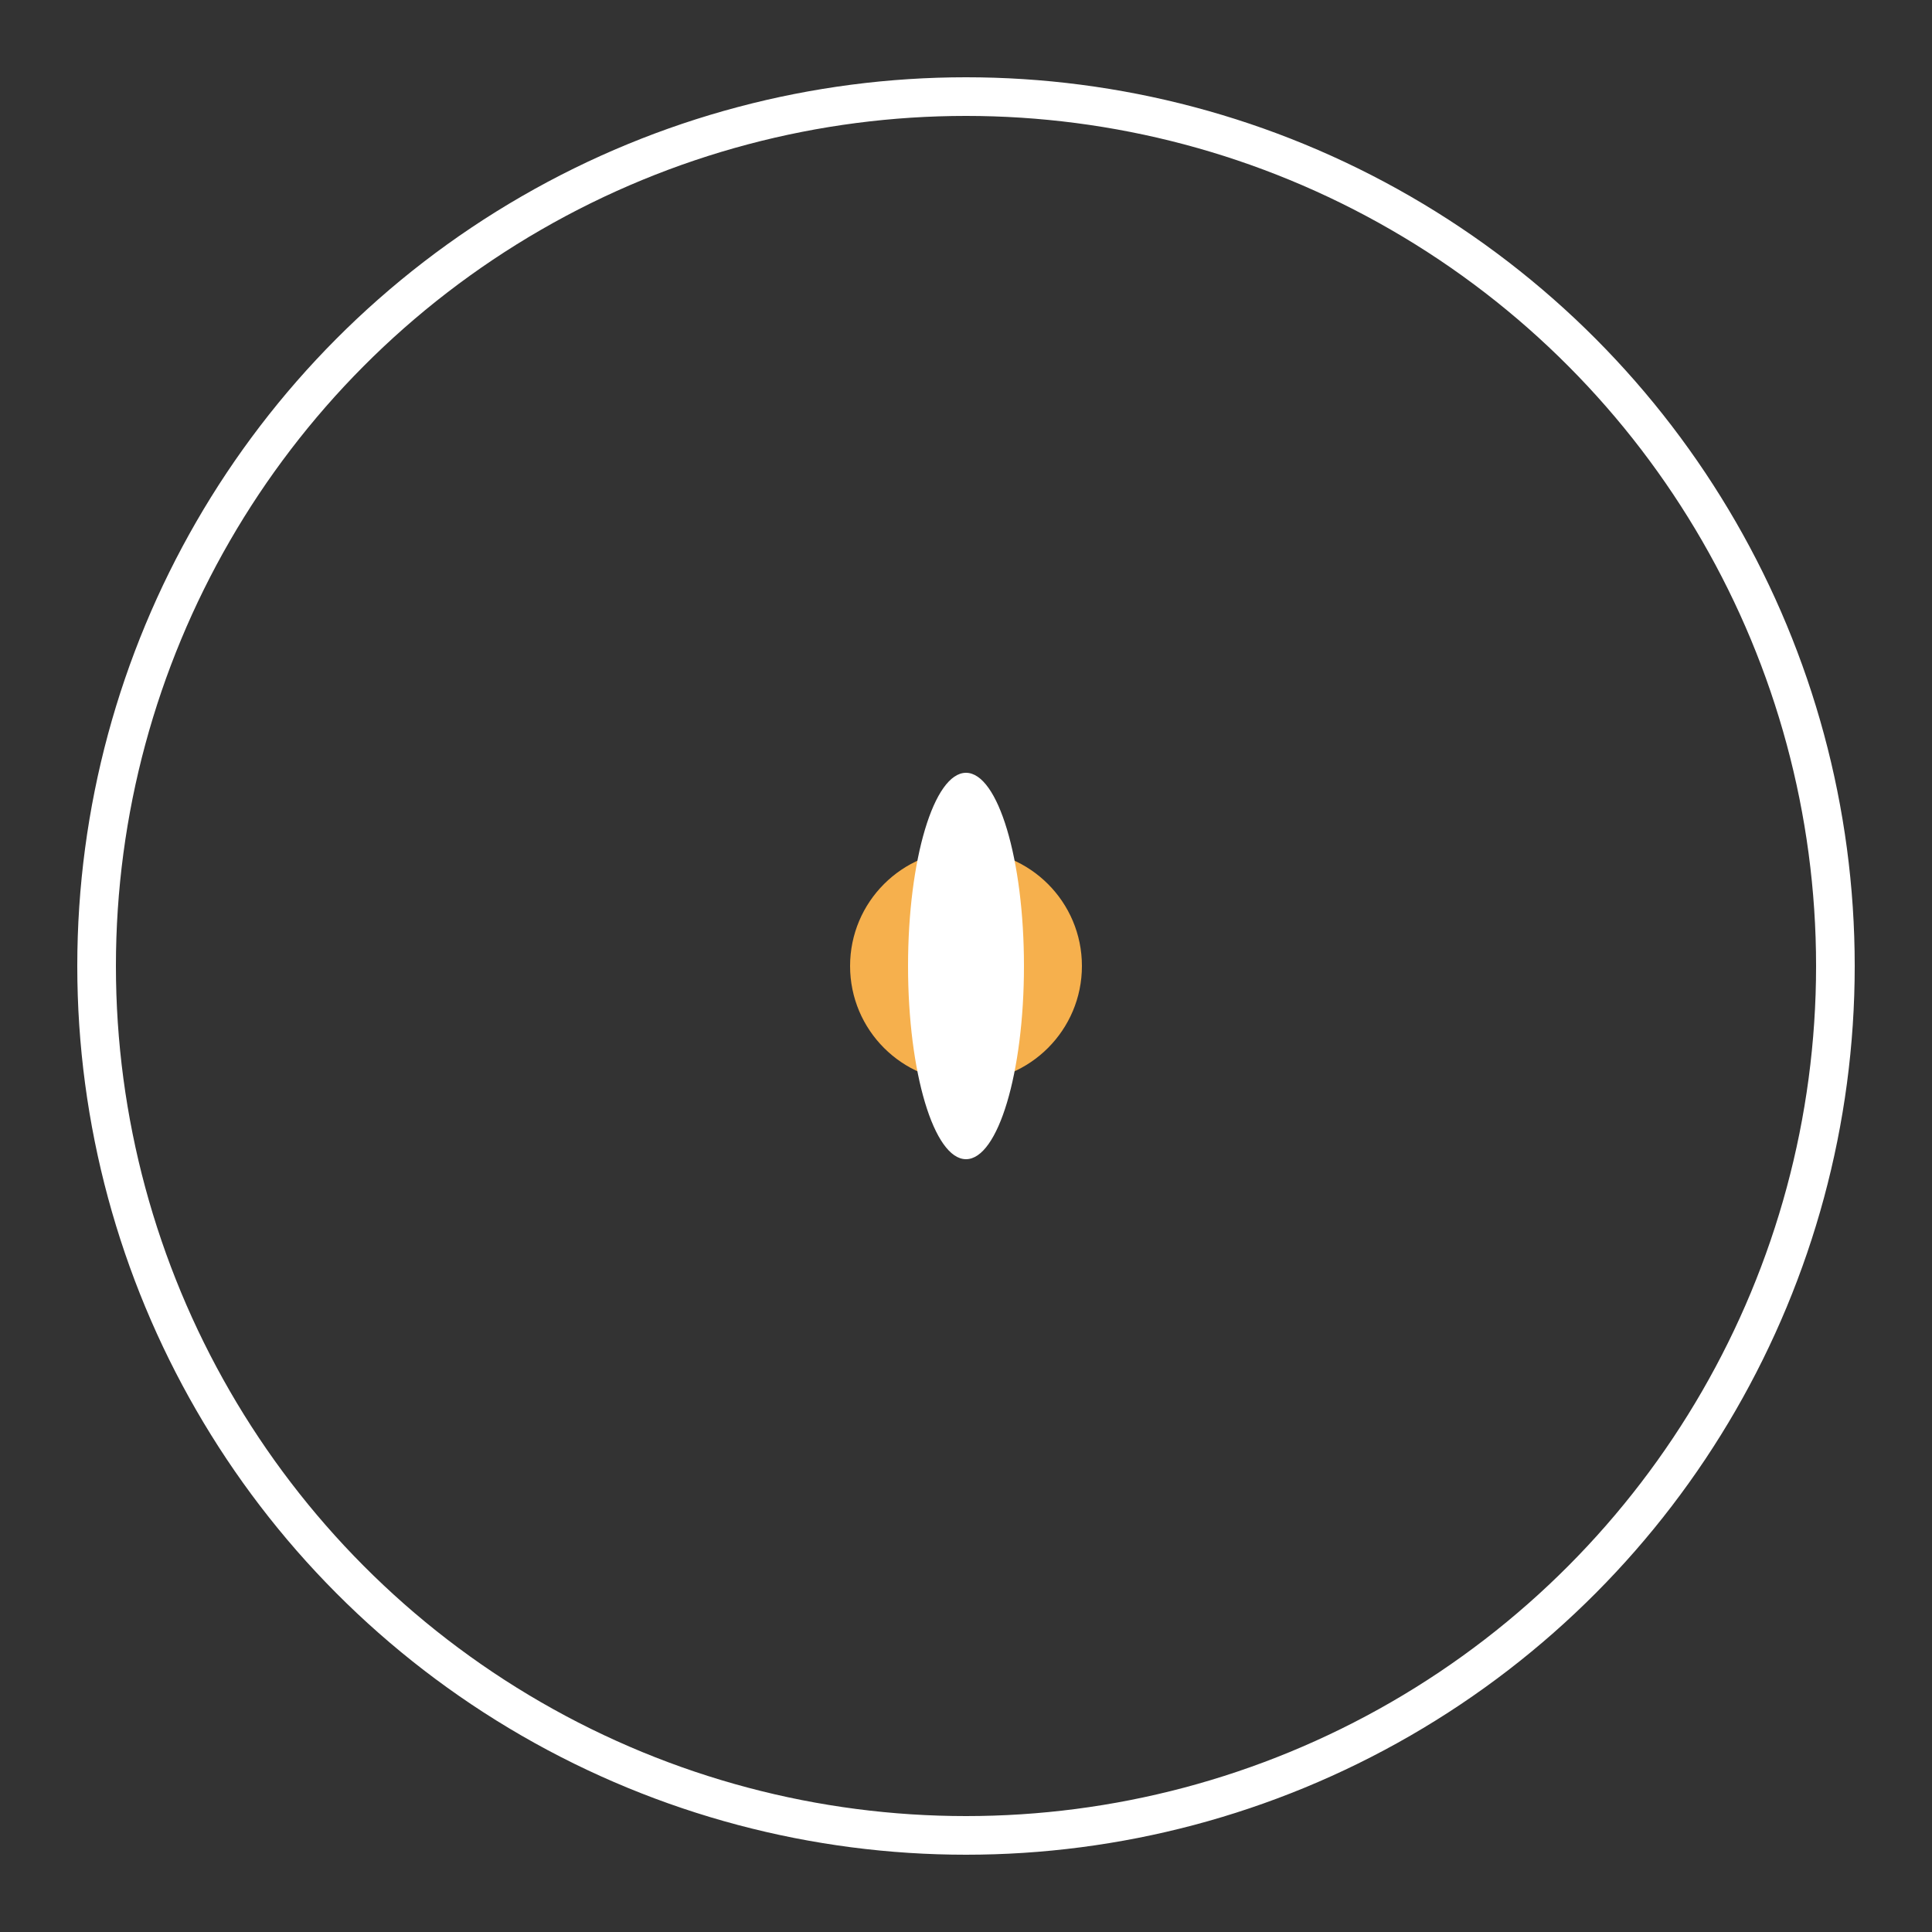 <?xml version="1.0" encoding="UTF-8" standalone="no"?>
<svg xmlns="http://www.w3.org/2000/svg" viewBox="0 0 100 100" width="100" height="100">
  <rect x="0" y="0" width="100" height="100" fill="#333333" stroke="none"/>
  <!-- Northern Pest Solutions Simple Logo -->
  <g>
    <!-- Compass circle -->
    <circle cx="50" cy="50" r="45" stroke="#FFFFFF" stroke-width="2" fill="transparent"/>
    
    <!-- Center bug -->
    <circle cx="50" cy="50" r="6" fill="#F6B04D"/>
    
    <!-- Bug body silhouette (small) -->
    <ellipse cx="50" cy="50" rx="3" ry="10" fill="#FFFFFF"/>
  </g>
</svg>